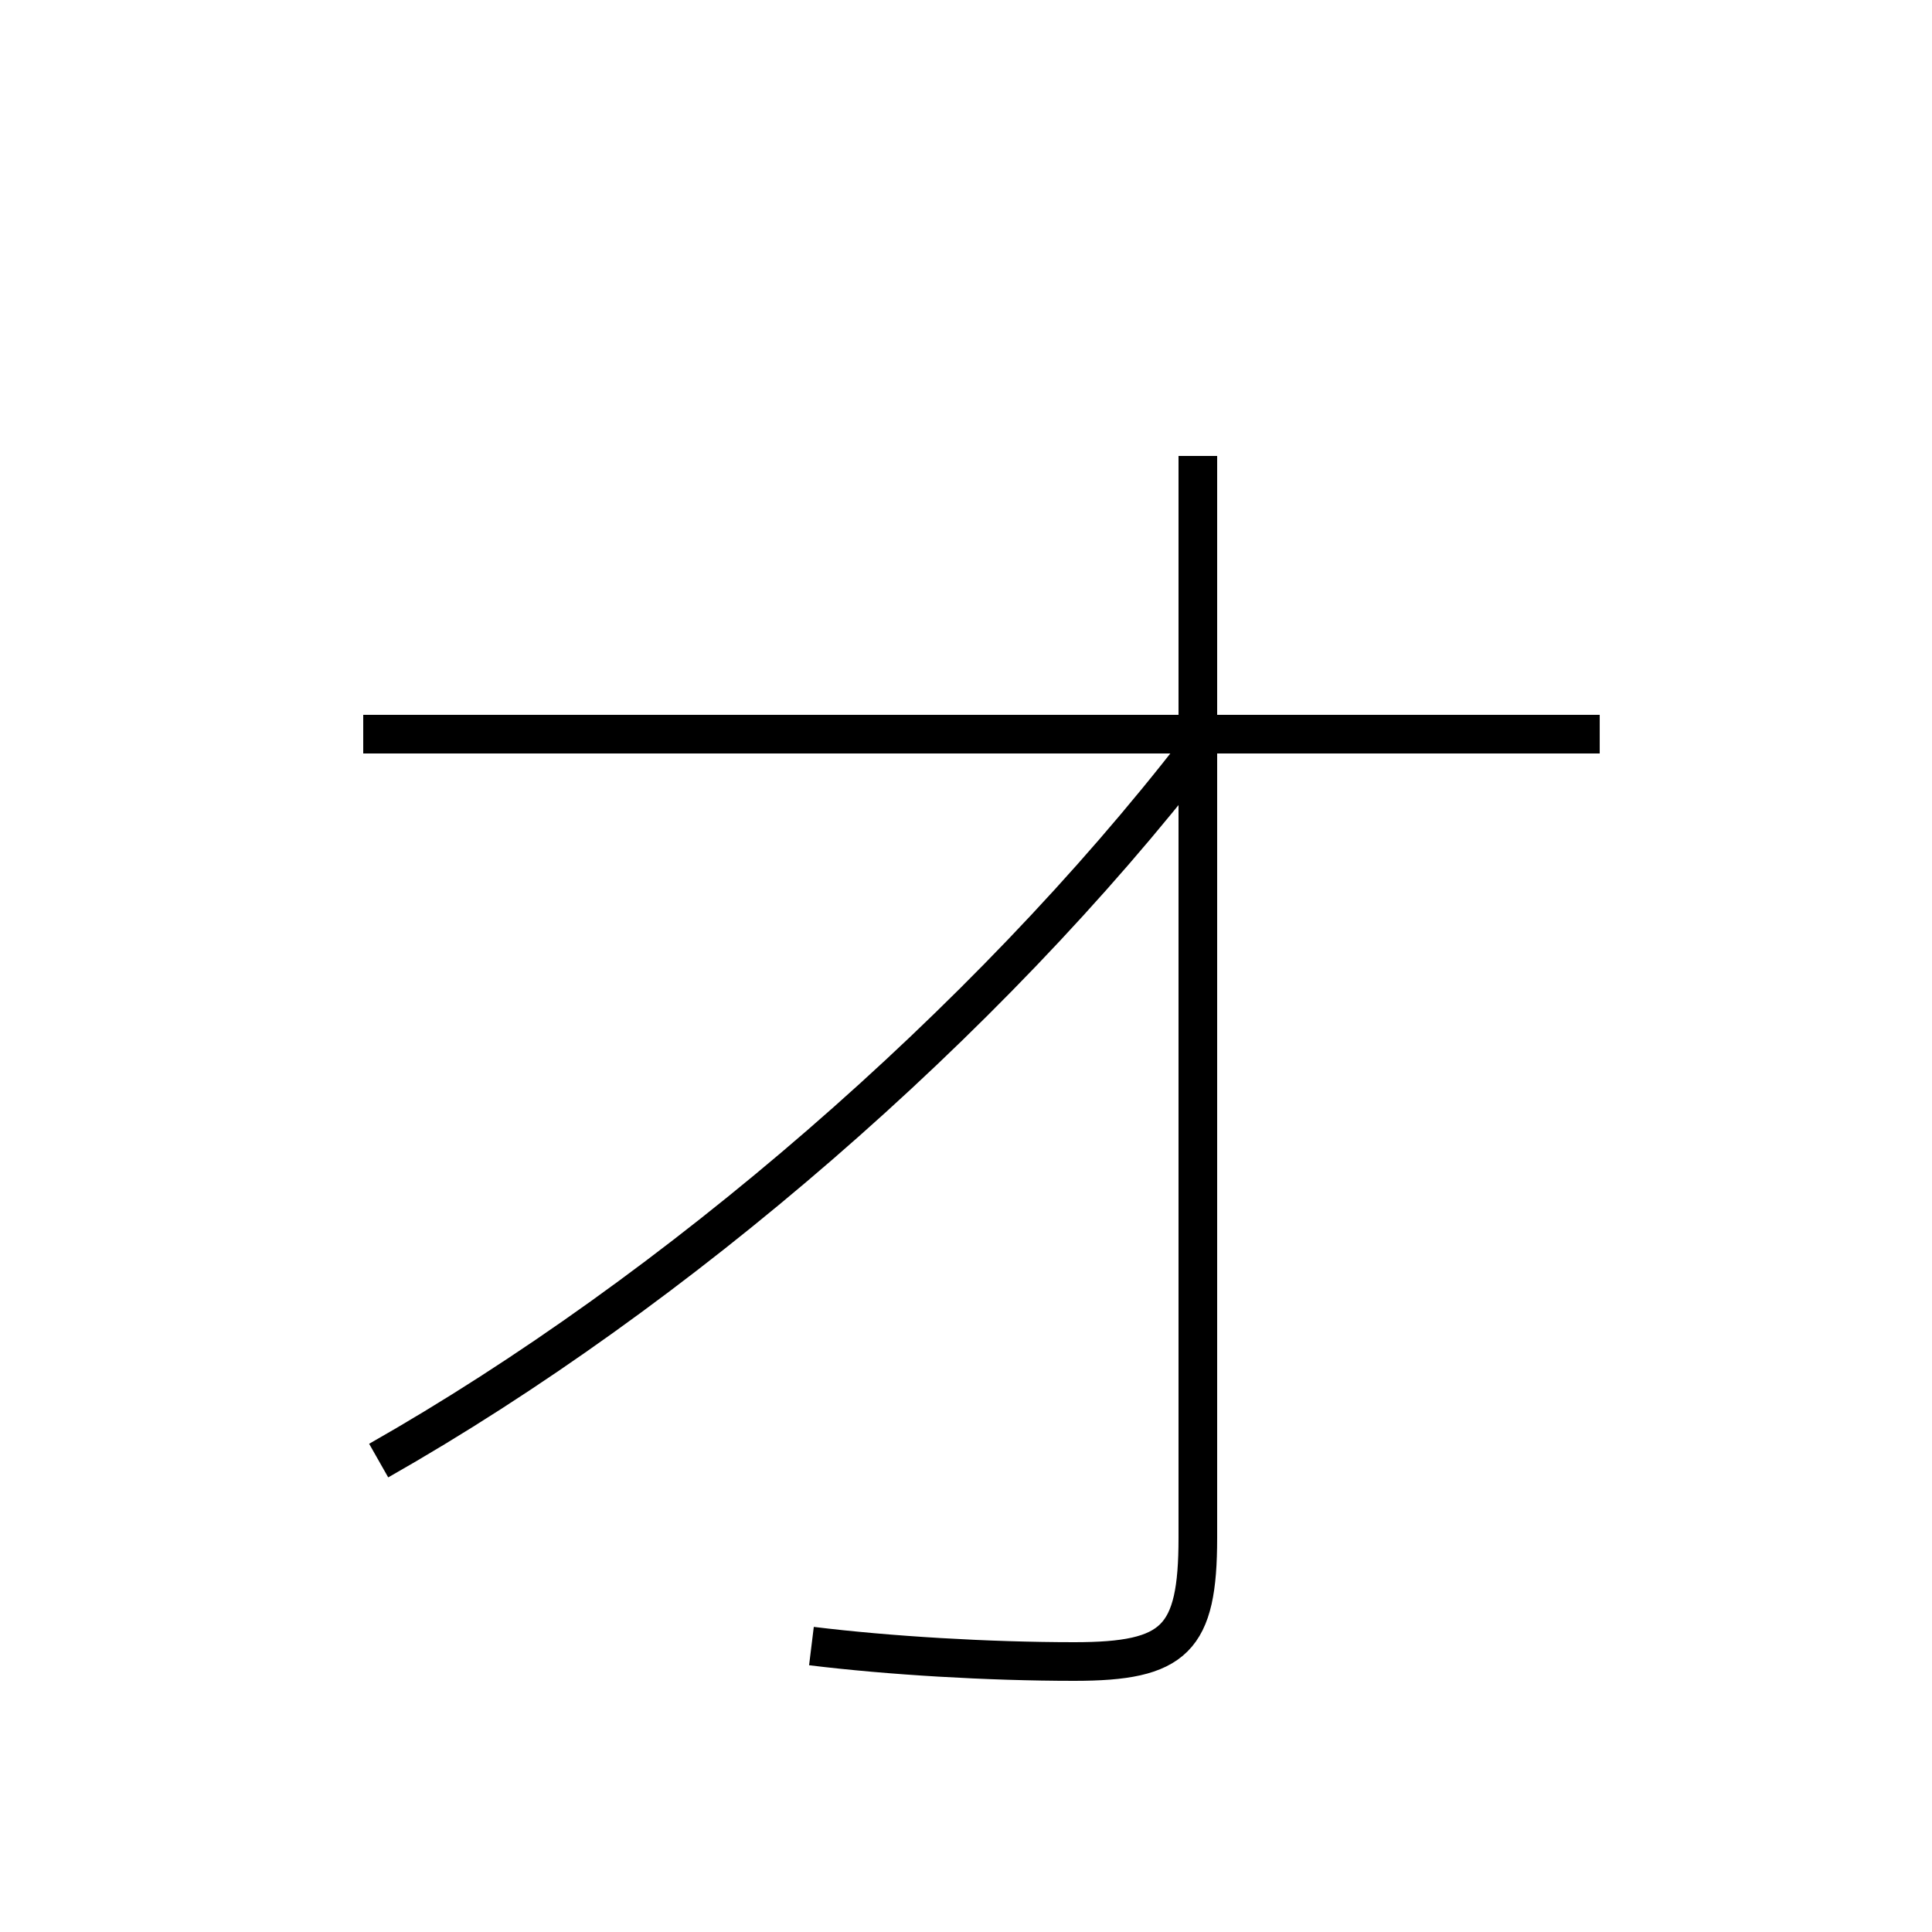 <?xml version='1.0' encoding='utf-8'?>
<svg xmlns="http://www.w3.org/2000/svg" height="100px" version="1.0" viewBox="0 0 100 100" width="100px" x="0px" y="0px">
<line fill="none" stroke="#000000" stroke-width="2" x1="18.801" x2="82.801" y1="38" y2="38" /><path d="M62,23.6 v56.0 c0,5.252 -1.175,6.4 -6.4,6.4 c-4.432,0 -9.599,-0.308 -13.6,-0.8" fill="none" stroke="#000000" stroke-width="2" /><path d="M19.6,75.6 c15.366,-8.726 31.426,-22.61 42.4,-36.799" fill="none" stroke="#000000" stroke-width="2" /></svg>